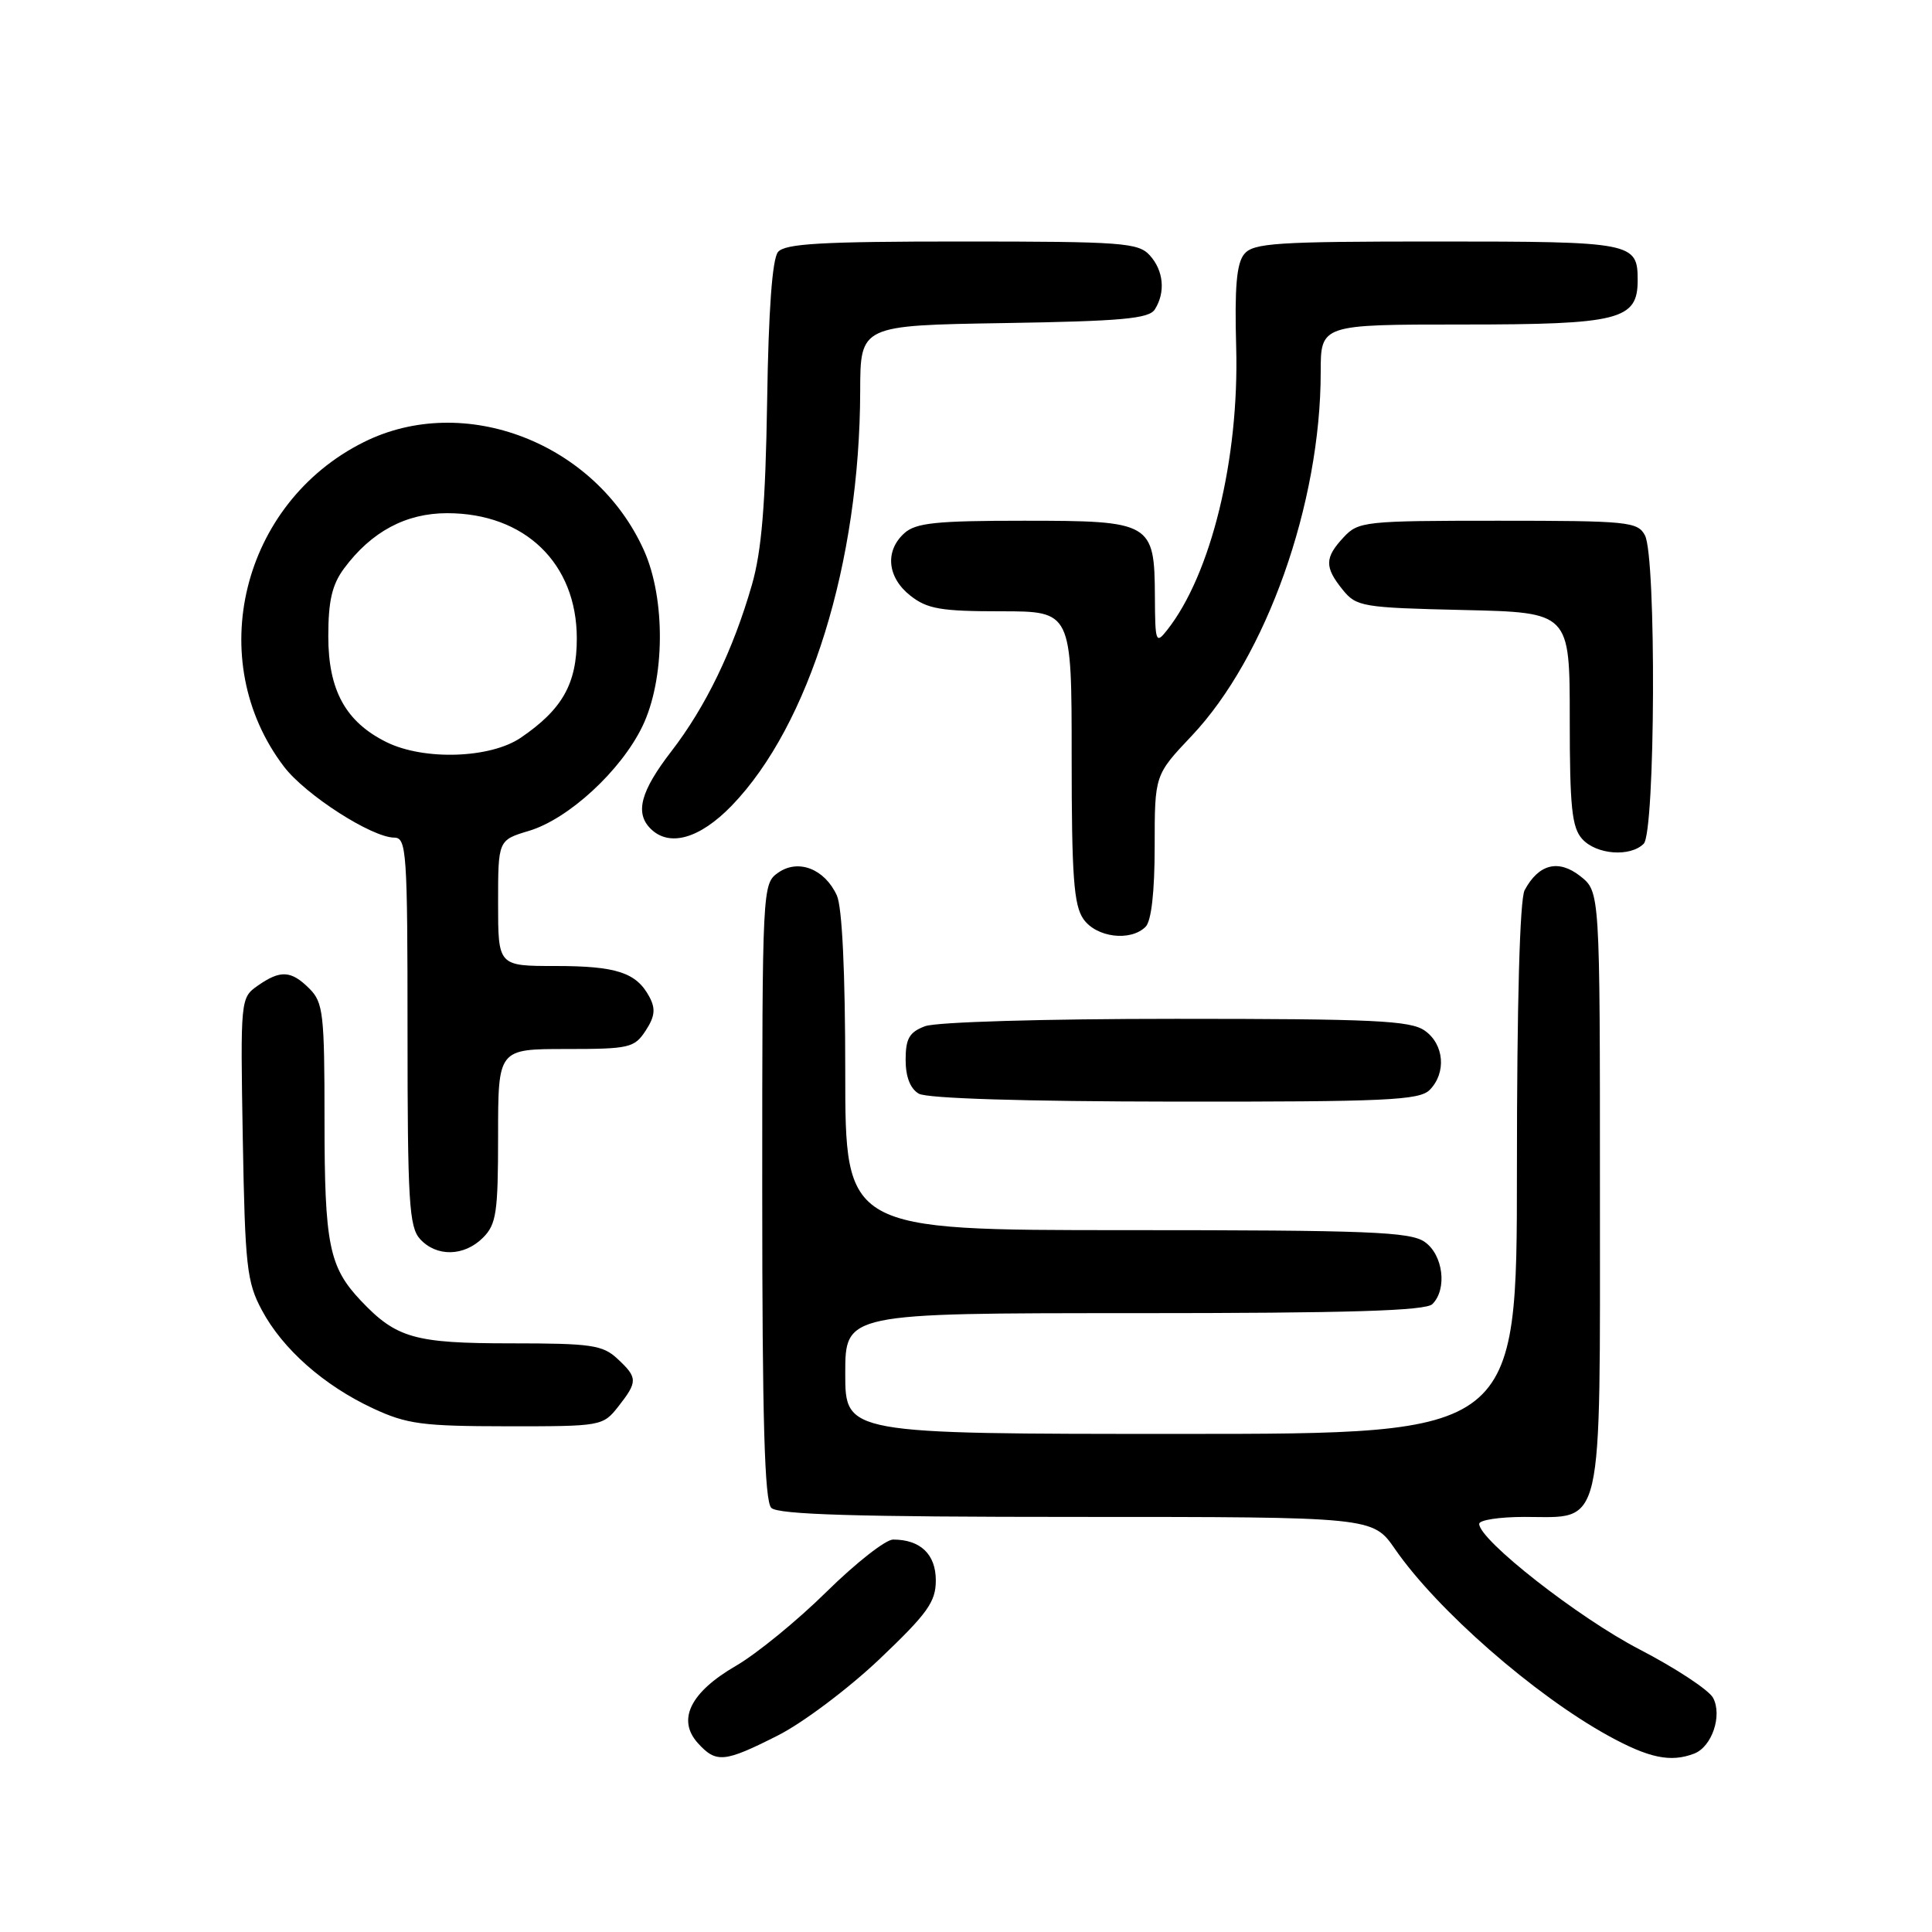 <?xml version="1.0" encoding="UTF-8" standalone="no"?>
<!DOCTYPE svg PUBLIC "-//W3C//DTD SVG 1.1//EN" "http://www.w3.org/Graphics/SVG/1.1/DTD/svg11.dtd" >
<svg xmlns="http://www.w3.org/2000/svg" xmlns:xlink="http://www.w3.org/1999/xlink" version="1.1" viewBox="0 0 256 256">
 <g >
 <path fill="currentColor"
d=" M 103.05 229.97 C 106.35 228.31 112.42 223.75 116.53 219.85 C 122.91 213.78 124.00 212.26 124.00 209.41 C 124.00 205.95 121.96 204.00 118.34 204.00 C 117.35 204.00 113.39 207.11 109.52 210.92 C 105.66 214.73 100.25 219.15 97.50 220.74 C 91.47 224.24 89.68 227.88 92.47 230.97 C 94.90 233.65 95.97 233.55 103.05 229.97 Z  M 224.49 232.36 C 226.84 231.46 228.24 227.31 226.99 224.97 C 226.43 223.93 222.04 221.04 217.24 218.55 C 209.16 214.37 196.00 204.06 196.00 201.92 C 196.00 201.41 198.70 201.00 202.00 201.00 C 212.59 201.00 212.00 203.57 212.00 157.57 C 212.00 118.15 212.00 118.15 209.39 116.09 C 206.50 113.82 203.88 114.48 202.02 117.96 C 201.38 119.16 201.00 132.95 201.00 154.93 C 201.00 190.00 201.00 190.00 156.50 190.00 C 112.00 190.00 112.00 190.00 112.00 182.00 C 112.00 174.00 112.00 174.00 150.30 174.00 C 178.76 174.00 188.91 173.69 189.80 172.80 C 191.79 170.81 191.23 166.27 188.78 164.56 C 186.86 163.22 181.40 163.00 149.28 163.00 C 112.00 163.00 112.00 163.00 112.00 142.05 C 112.00 128.82 111.59 120.20 110.89 118.66 C 109.28 115.13 105.78 113.77 103.12 115.63 C 101.02 117.10 101.00 117.50 101.00 157.86 C 101.00 188.21 101.31 198.91 102.20 199.80 C 103.09 200.69 113.46 201.00 142.65 201.00 C 181.90 201.00 181.90 201.00 184.84 205.25 C 190.40 213.30 203.28 224.58 213.10 229.99 C 218.50 232.96 221.37 233.56 224.49 232.36 Z  M 81.93 186.37 C 84.52 183.07 84.51 182.55 81.81 180.04 C 79.86 178.22 78.32 178.00 67.76 178.00 C 54.92 178.00 52.53 177.32 47.81 172.34 C 43.60 167.88 43.00 164.92 43.00 148.43 C 43.00 134.33 42.83 132.83 41.00 131.00 C 38.58 128.58 37.16 128.50 34.15 130.61 C 31.87 132.21 31.85 132.37 32.17 150.86 C 32.47 167.77 32.70 169.88 34.69 173.59 C 37.45 178.76 42.92 183.59 49.43 186.62 C 53.91 188.71 55.97 188.98 67.18 188.99 C 79.69 189.00 79.88 188.97 81.93 186.37 Z  M 64.00 164.00 C 65.77 162.23 66.00 160.67 66.00 150.50 C 66.00 139.00 66.00 139.00 74.98 139.00 C 83.38 139.00 84.06 138.85 85.55 136.57 C 86.78 134.69 86.89 133.67 86.05 132.09 C 84.32 128.86 81.68 128.00 73.57 128.00 C 66.00 128.00 66.00 128.00 66.00 119.66 C 66.00 111.32 66.00 111.32 70.10 110.09 C 75.33 108.52 82.27 102.13 85.11 96.27 C 88.13 90.04 88.22 79.35 85.32 72.91 C 78.91 58.67 61.51 51.95 48.21 58.58 C 32.01 66.65 26.89 87.50 37.64 101.60 C 40.50 105.34 49.26 110.97 52.25 110.99 C 53.87 111.00 54.00 112.89 54.00 136.67 C 54.00 159.16 54.21 162.57 55.65 164.17 C 57.83 166.57 61.50 166.50 64.00 164.00 Z  M 189.43 144.43 C 191.68 142.17 191.37 138.37 188.78 136.56 C 186.88 135.23 182.02 135.00 155.84 135.00 C 138.31 135.00 124.03 135.42 122.57 135.98 C 120.49 136.76 120.00 137.62 120.00 140.43 C 120.00 142.68 120.61 144.26 121.75 144.92 C 122.84 145.55 135.69 145.95 155.68 145.97 C 183.63 146.00 188.06 145.79 189.43 144.43 Z  M 151.80 122.80 C 152.56 122.04 153.00 118.17 153.00 112.15 C 153.00 102.69 153.00 102.69 157.90 97.51 C 167.79 87.05 175.00 66.73 175.00 49.32 C 175.00 43.00 175.00 43.00 193.78 43.00 C 214.59 43.00 217.00 42.39 217.00 37.14 C 217.00 32.12 216.39 32.00 190.42 32.00 C 169.10 32.00 166.08 32.20 164.87 33.66 C 163.85 34.90 163.58 38.07 163.80 46.01 C 164.21 60.81 160.47 76.13 154.64 83.50 C 153.16 85.38 153.06 85.11 153.03 79.08 C 152.98 69.22 152.60 69.00 135.67 69.00 C 124.03 69.00 121.35 69.28 119.83 70.65 C 117.22 73.01 117.56 76.51 120.63 78.93 C 122.87 80.69 124.67 81.00 132.63 81.00 C 142.00 81.00 142.00 81.00 142.00 100.28 C 142.00 116.11 142.28 119.95 143.56 121.78 C 145.27 124.23 149.81 124.79 151.80 122.80 Z  M 217.80 111.80 C 219.34 110.26 219.49 73.78 217.96 70.93 C 217.00 69.13 215.70 69.00 198.50 69.00 C 180.84 69.00 179.99 69.09 178.04 71.19 C 175.51 73.90 175.49 75.14 177.91 78.14 C 179.73 80.39 180.50 80.52 193.91 80.83 C 208.00 81.15 208.00 81.15 208.00 95.25 C 208.00 106.96 208.28 109.65 209.65 111.17 C 211.53 113.25 216.01 113.59 217.80 111.80 Z  M 96.96 106.75 C 107.25 96.10 113.93 74.55 113.98 51.81 C 114.00 43.12 114.00 43.12 133.04 42.81 C 148.63 42.56 152.25 42.23 153.02 41.00 C 154.46 38.73 154.19 35.86 152.35 33.83 C 150.83 32.16 148.70 32.00 127.47 32.00 C 108.83 32.00 104.02 32.28 103.09 33.39 C 102.33 34.31 101.83 41.11 101.65 53.14 C 101.43 66.86 100.92 73.02 99.63 77.50 C 97.15 86.13 93.50 93.67 88.96 99.55 C 84.88 104.84 84.11 107.71 86.20 109.80 C 88.68 112.28 92.71 111.14 96.96 106.75 Z  M 51.22 98.34 C 45.81 95.67 43.50 91.47 43.50 84.32 C 43.50 79.62 44.00 77.47 45.59 75.32 C 49.21 70.45 53.77 68.00 59.25 68.00 C 69.55 68.00 76.43 74.65 76.43 84.60 C 76.43 90.61 74.51 94.00 69.01 97.75 C 64.97 100.50 56.19 100.79 51.22 98.34 Z "/>
</g>
</svg>